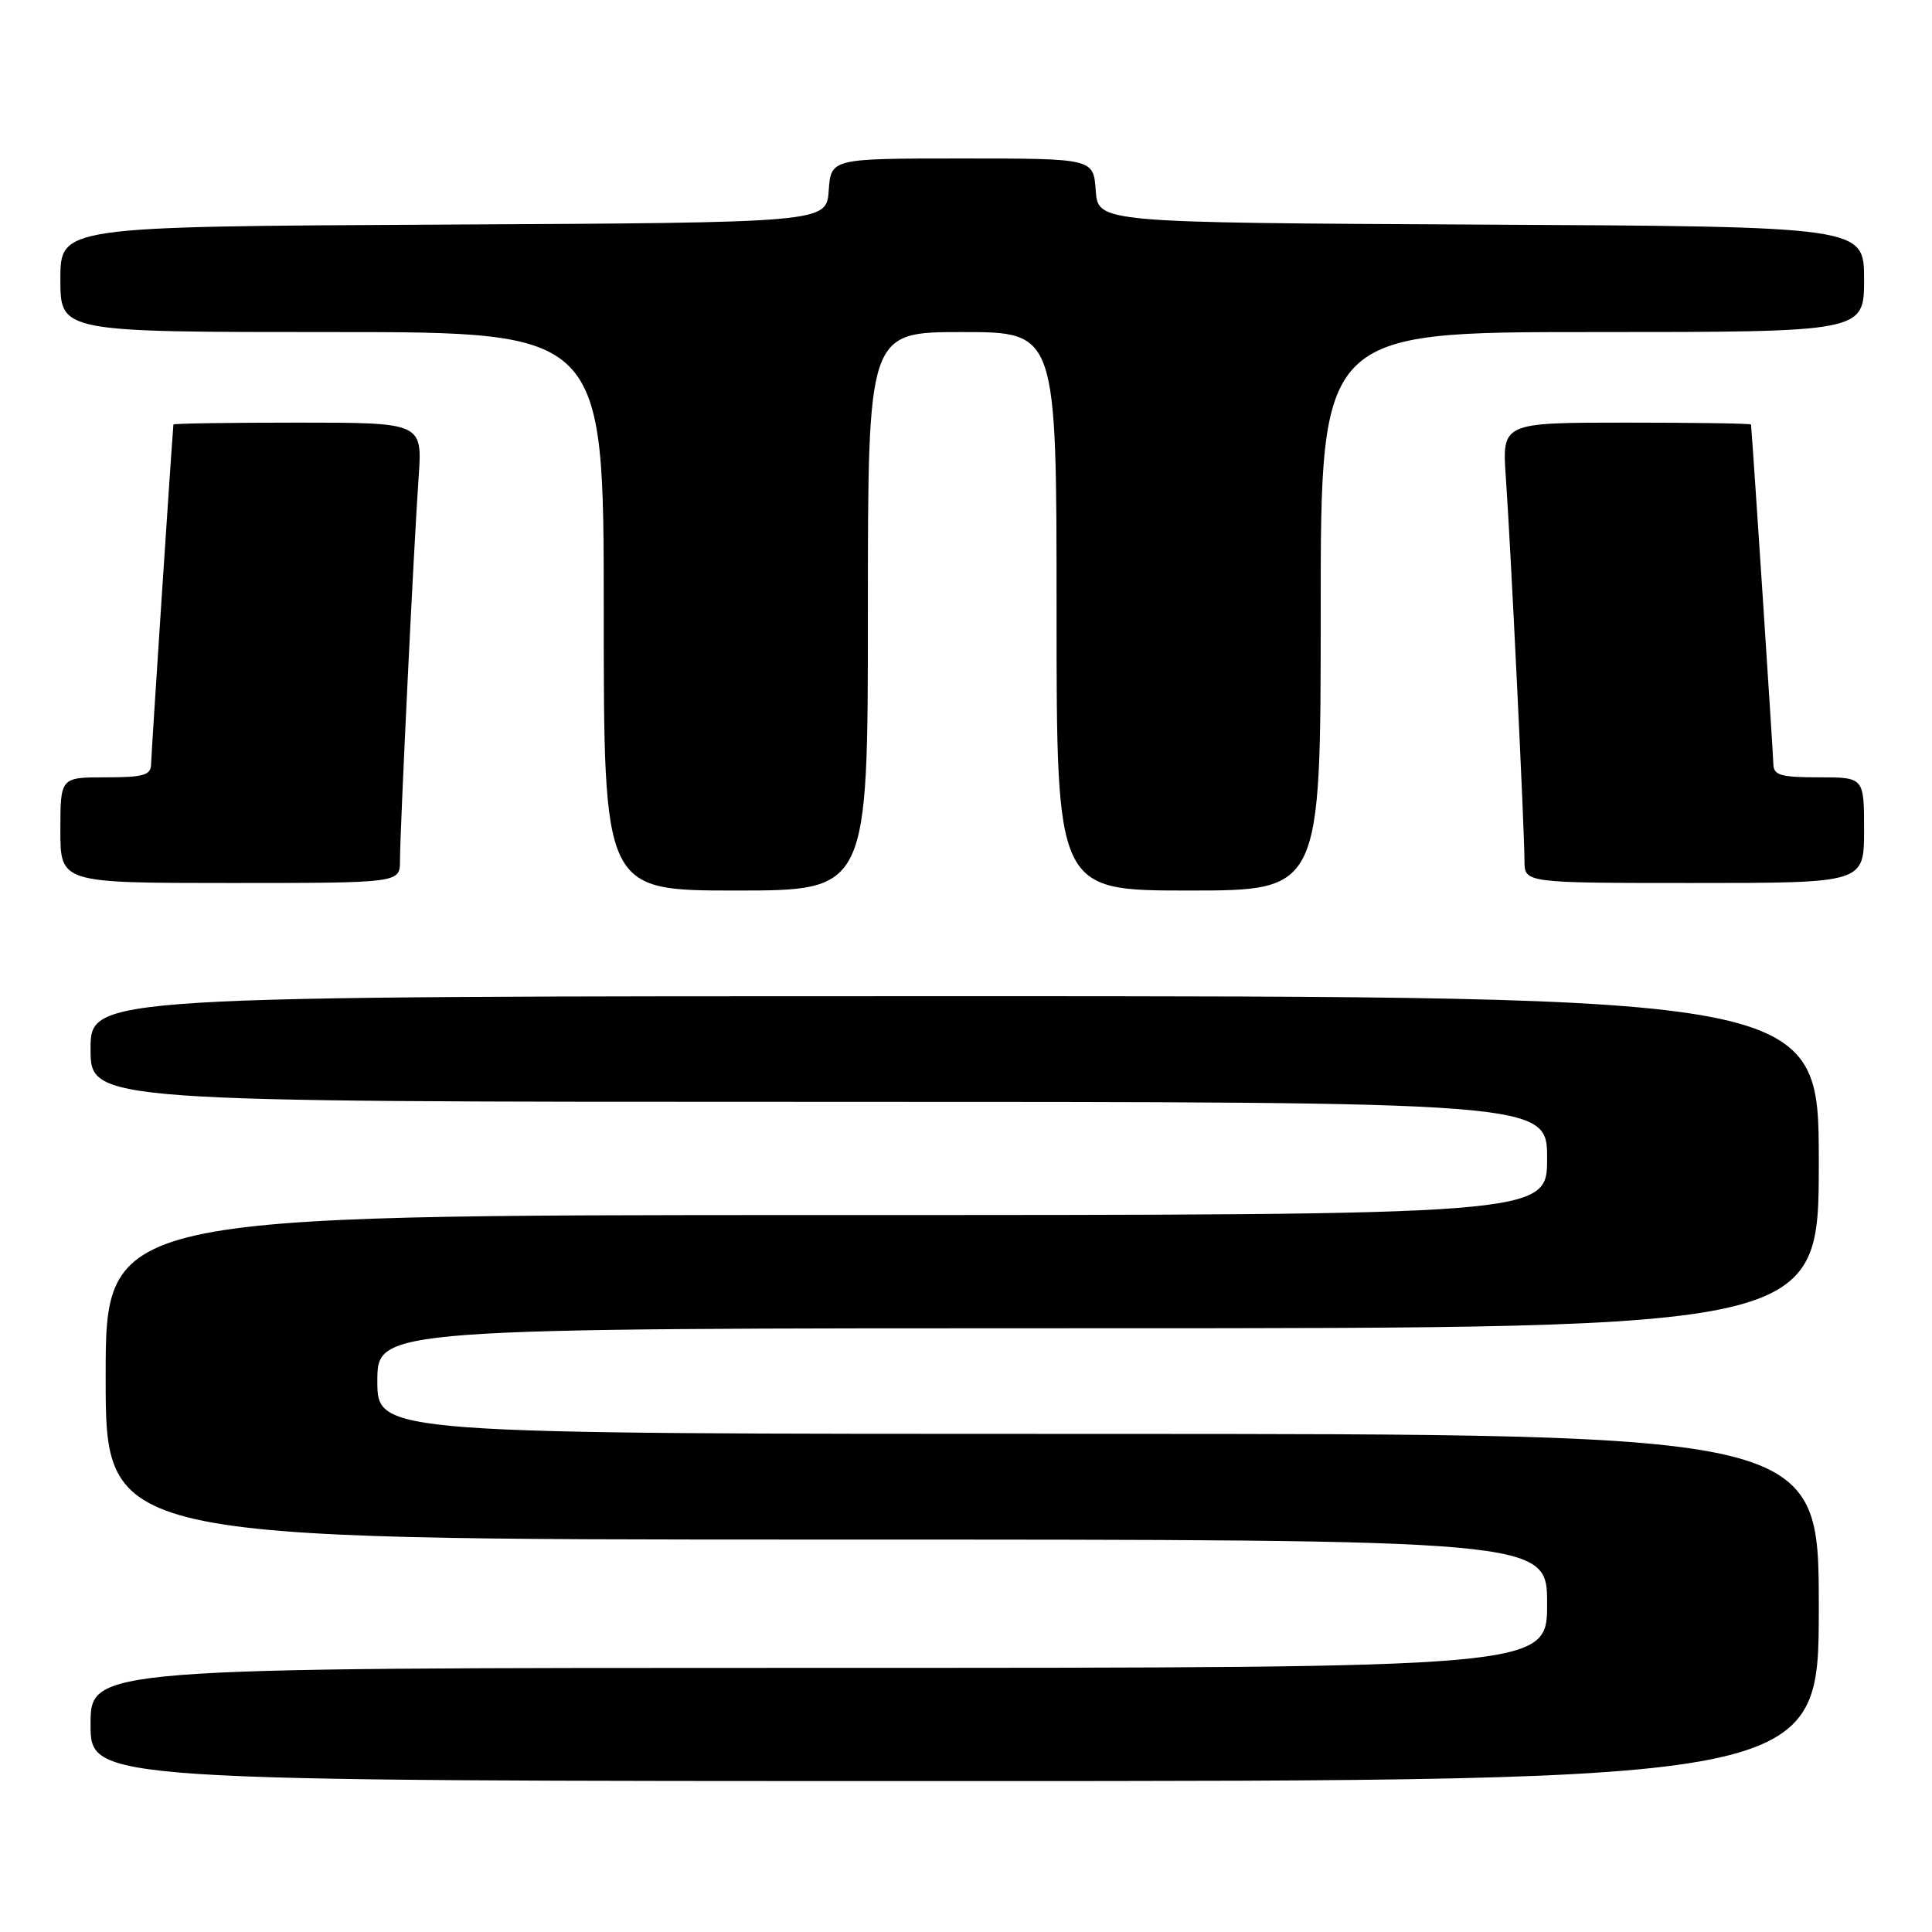 <?xml version="1.0" encoding="UTF-8" standalone="no"?>
<!DOCTYPE svg PUBLIC "-//W3C//DTD SVG 1.1//EN" "http://www.w3.org/Graphics/SVG/1.1/DTD/svg11.dtd" >
<svg xmlns="http://www.w3.org/2000/svg" xmlns:xlink="http://www.w3.org/1999/xlink" version="1.1" viewBox="0 0 256 256">
 <g >
 <path fill="currentColor"
d=" M 241.00 213.00 C 241.00 190.00 241.00 190.00 145.50 190.00 C 50.00 190.00 50.00 190.00 50.00 183.00 C 50.00 176.00 50.00 176.00 145.50 176.00 C 241.00 176.00 241.00 176.00 241.00 154.00 C 241.00 132.00 241.00 132.00 126.50 132.00 C 12.00 132.00 12.00 132.00 12.00 139.00 C 12.00 146.00 12.00 146.00 108.50 146.00 C 205.00 146.00 205.00 146.00 205.00 153.50 C 205.00 161.00 205.00 161.00 109.50 161.00 C 14.00 161.00 14.00 161.00 14.00 182.50 C 14.00 204.00 14.00 204.00 109.50 204.00 C 205.00 204.00 205.00 204.00 205.00 212.50 C 205.00 221.00 205.00 221.00 108.50 221.00 C 12.00 221.00 12.00 221.00 12.00 228.50 C 12.00 236.00 12.00 236.00 126.50 236.00 C 241.00 236.00 241.00 236.00 241.00 213.00 Z  M 115.00 81.00 C 115.00 44.00 115.00 44.00 127.50 44.00 C 140.00 44.00 140.00 44.00 140.00 81.00 C 140.00 118.00 140.00 118.00 157.50 118.00 C 175.00 118.00 175.00 118.00 175.00 81.00 C 175.00 44.00 175.00 44.00 211.00 44.00 C 247.00 44.00 247.00 44.00 247.00 37.01 C 247.00 30.02 247.00 30.02 196.25 29.76 C 145.50 29.50 145.50 29.50 145.19 25.25 C 144.89 21.00 144.89 21.00 127.50 21.00 C 110.11 21.00 110.11 21.00 109.81 25.25 C 109.50 29.50 109.50 29.50 58.75 29.76 C 8.00 30.02 8.00 30.02 8.00 37.01 C 8.00 44.00 8.00 44.00 44.00 44.00 C 80.00 44.00 80.00 44.00 80.00 81.00 C 80.00 118.00 80.00 118.00 97.50 118.00 C 115.00 118.00 115.00 118.00 115.00 81.00 Z  M 53.00 114.05 C 53.00 110.06 54.83 72.27 55.47 63.25 C 55.97 56.00 55.97 56.00 39.49 56.00 C 30.42 56.00 22.99 56.11 22.98 56.25 C 22.69 59.58 20.04 100.02 20.02 101.25 C 20.00 102.72 19.04 103.00 14.00 103.00 C 8.00 103.00 8.00 103.00 8.00 110.00 C 8.00 117.00 8.00 117.00 30.50 117.00 C 53.00 117.00 53.00 117.00 53.00 114.05 Z  M 247.00 110.00 C 247.00 103.00 247.00 103.00 241.00 103.00 C 235.96 103.00 235.00 102.72 234.98 101.25 C 234.96 100.02 232.31 59.58 232.02 56.25 C 232.01 56.11 224.58 56.00 215.51 56.00 C 199.03 56.00 199.03 56.00 199.53 63.25 C 200.17 72.27 202.00 110.06 202.00 114.05 C 202.00 117.00 202.00 117.00 224.50 117.00 C 247.00 117.00 247.00 117.00 247.00 110.00 Z "/>
</g>
</svg>